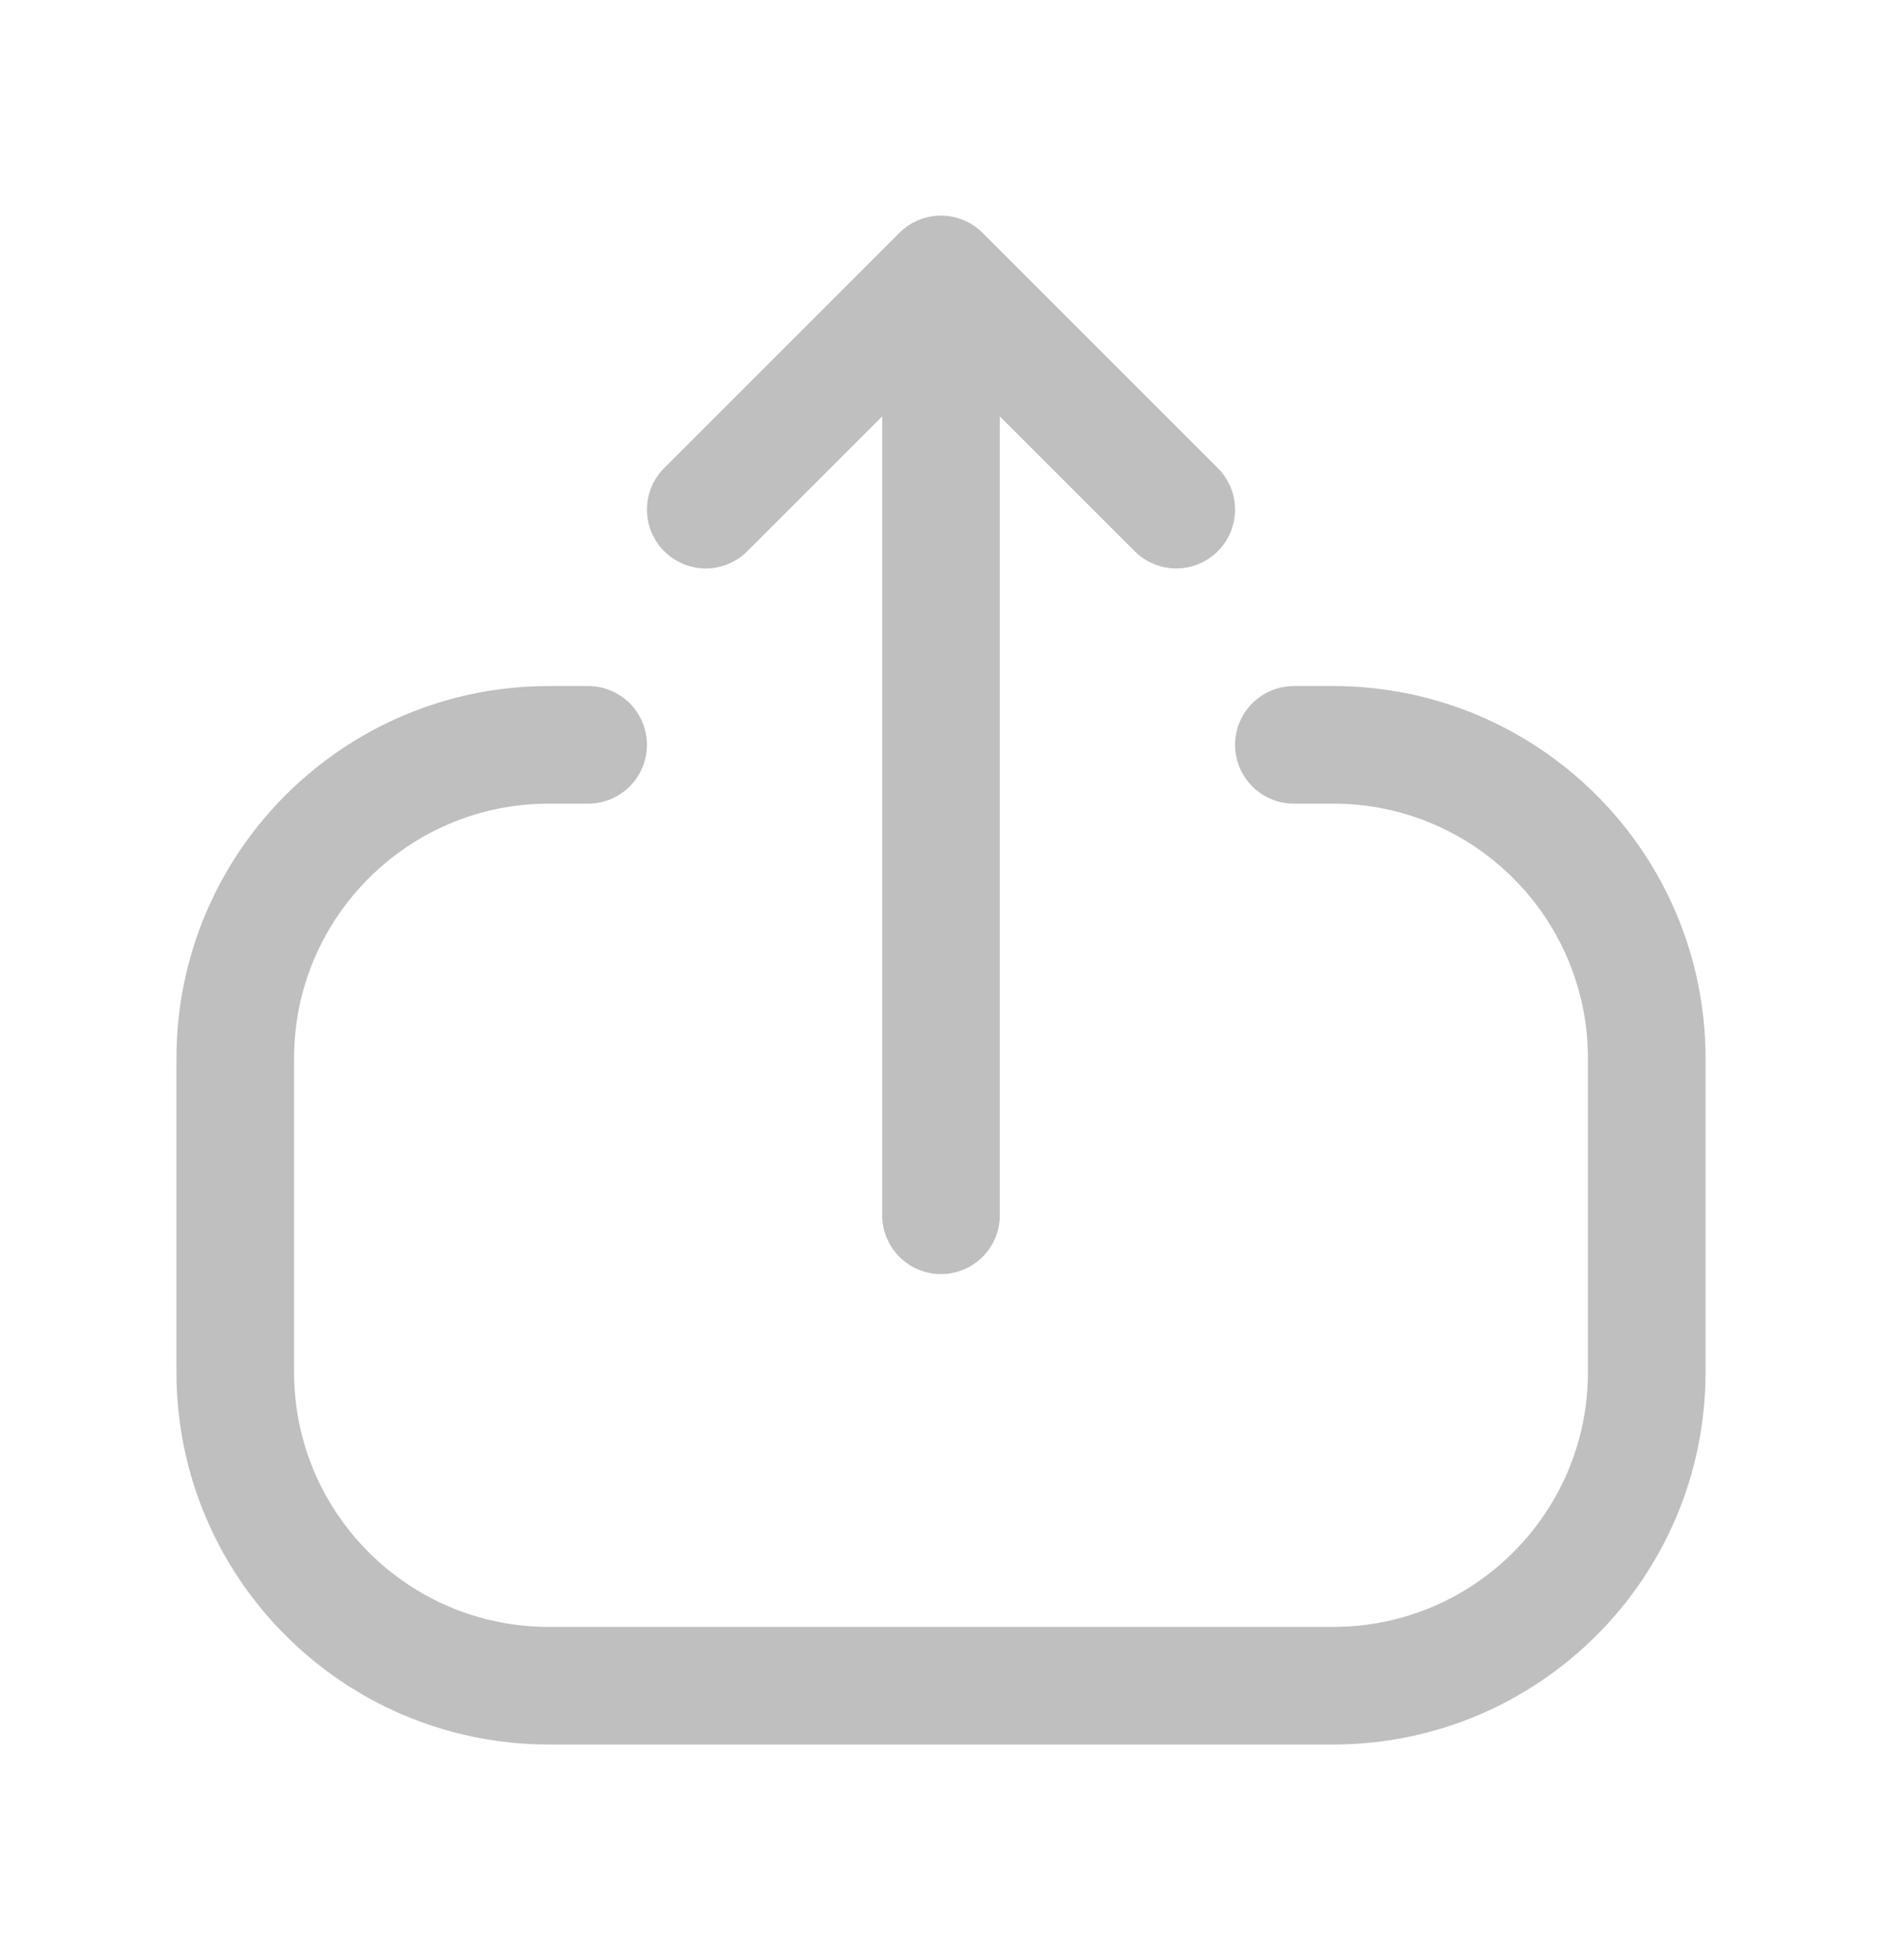 <svg width="24" height="25" viewBox="0 0 24 25" fill="none" xmlns="http://www.w3.org/2000/svg">
<path d="M15 6.5L12 3.5M12 3.5L9 6.5M12 3.5L12 15.5" stroke="#BFBFBF" stroke-width="1.5" stroke-linecap="round" stroke-linejoin="round"/>
<path d="M7.5 9.5L7 9.5C4.791 9.5 3 11.291 3 13.5L3 17.5C3 19.709 4.791 21.5 7 21.5L17 21.5C19.209 21.5 21 19.709 21 17.5L21 13.5C21 11.291 19.209 9.5 17 9.5L16.5 9.5" stroke="#BFBFBF" stroke-width="1.5" stroke-linecap="round" stroke-linejoin="round"/>
</svg>

